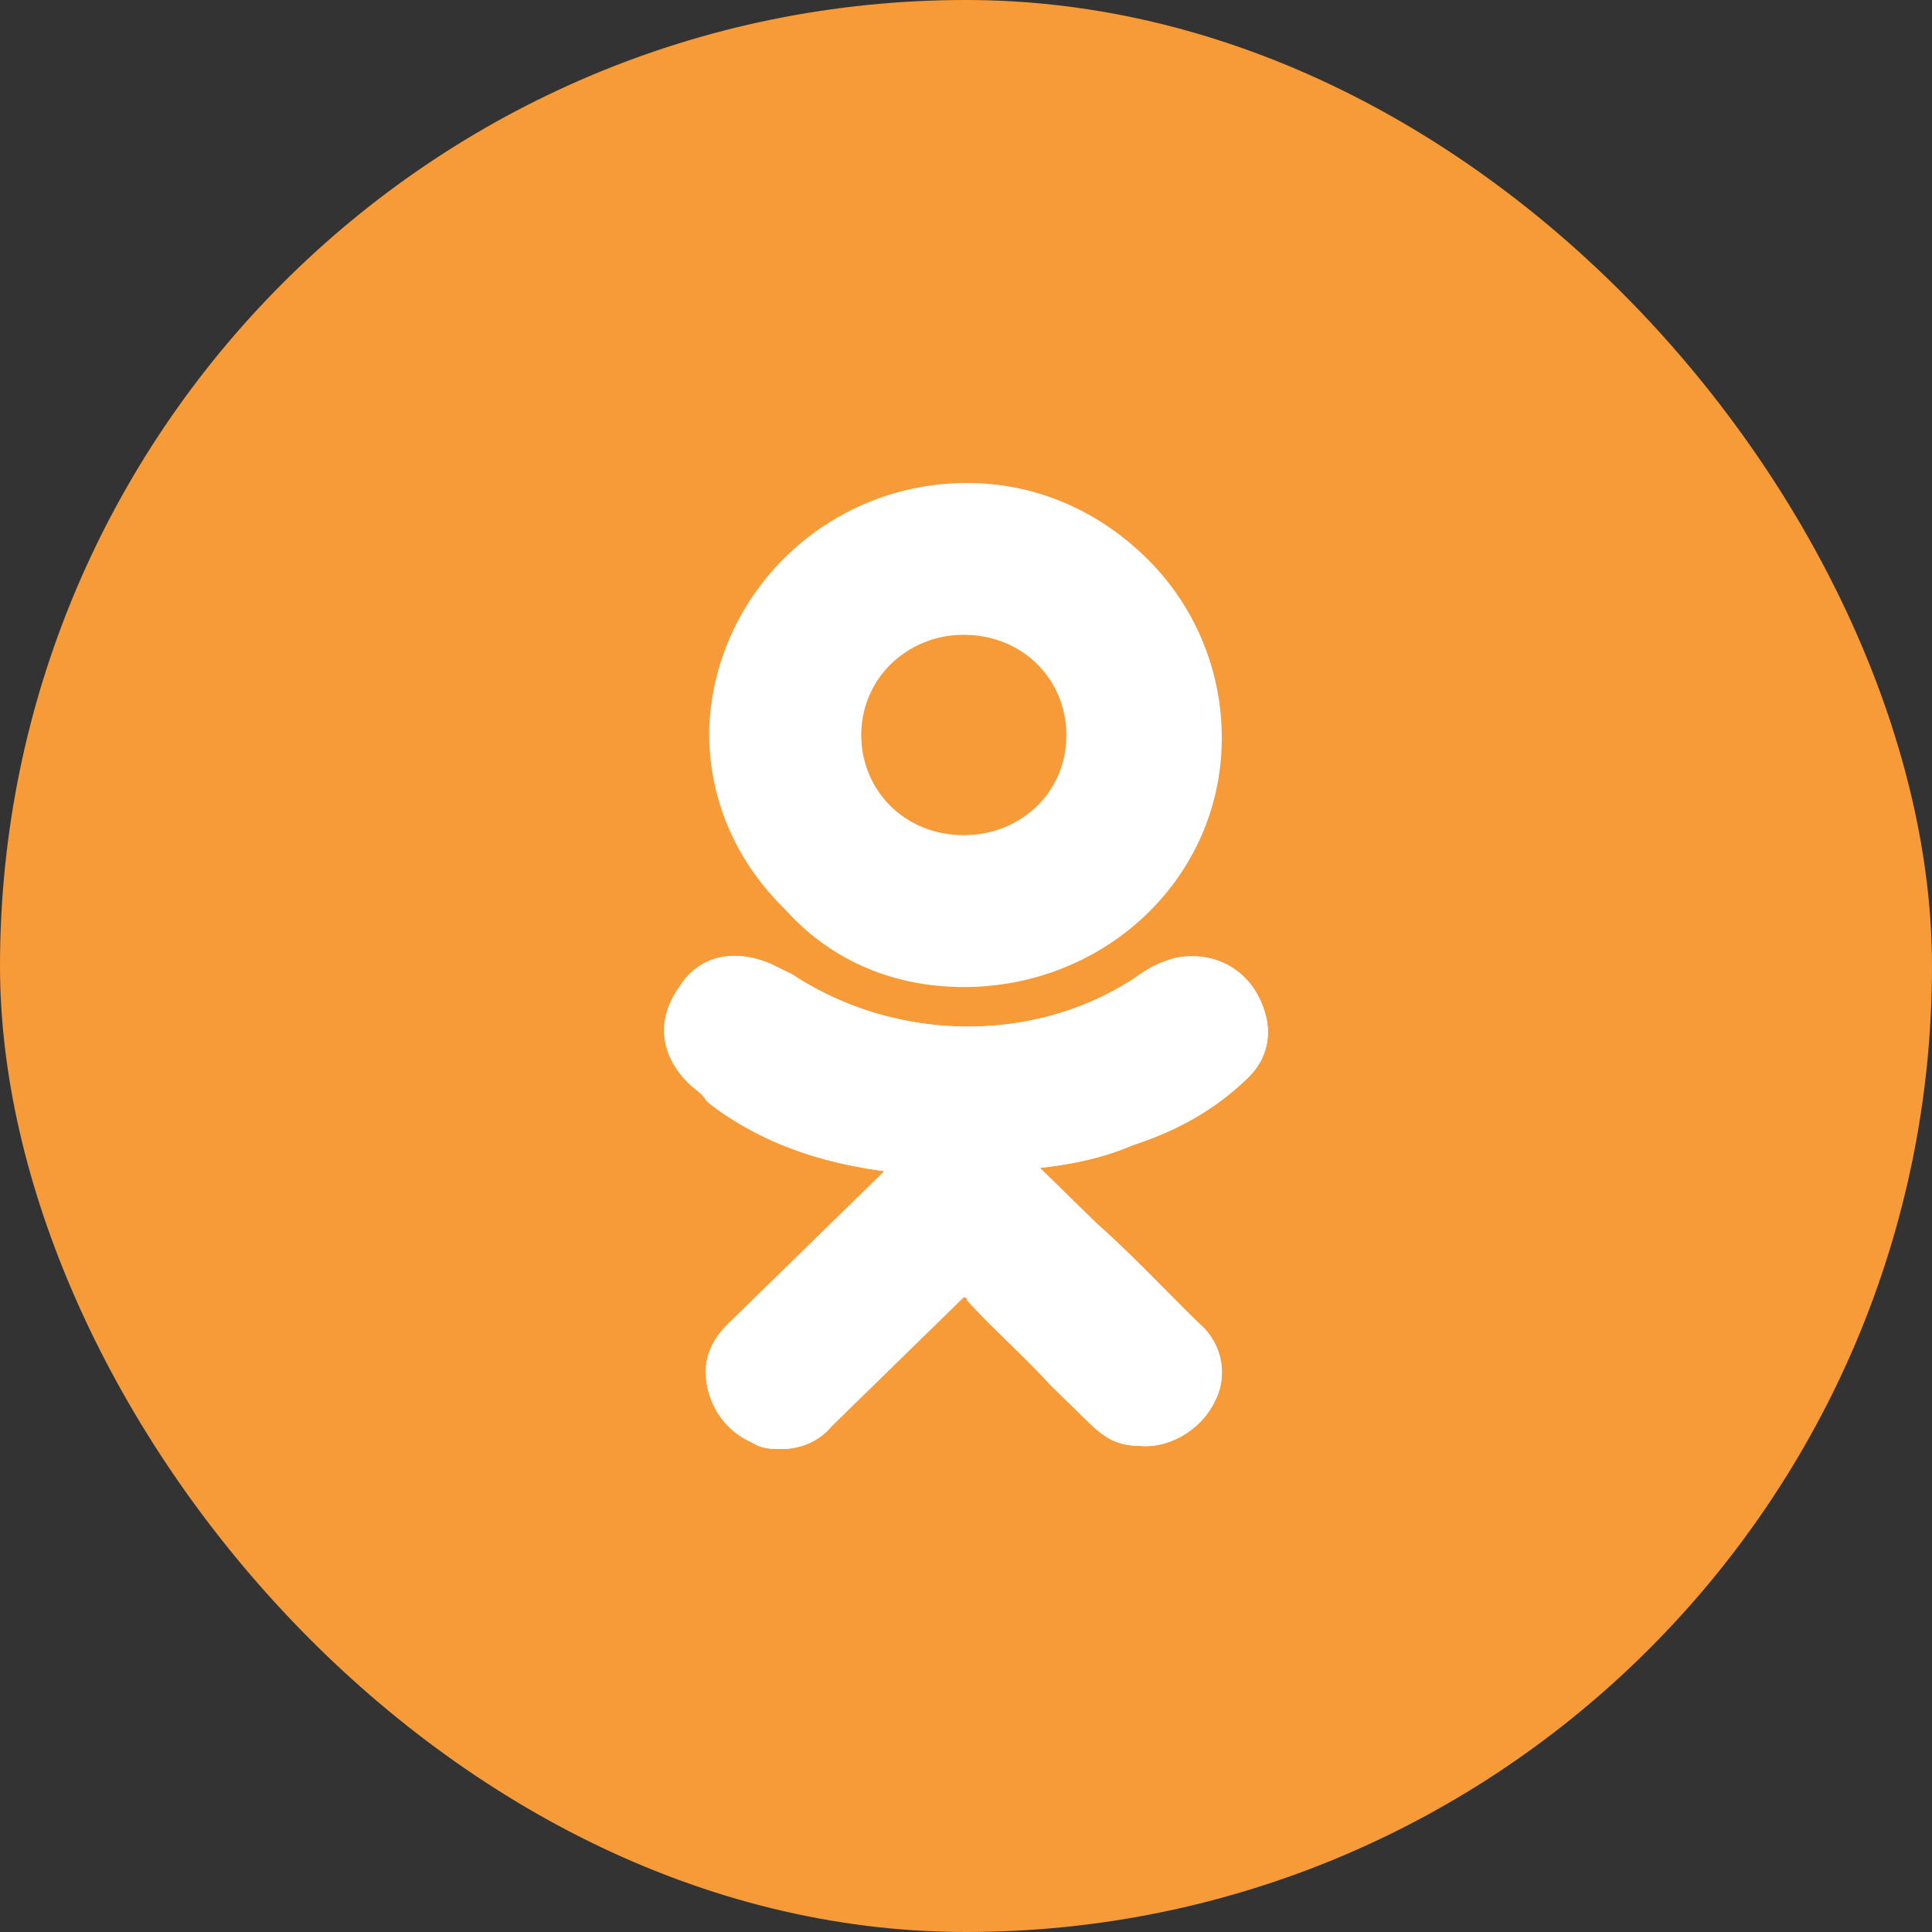 <svg xmlns="http://www.w3.org/2000/svg" fill="none" viewBox="0 0 32 32"><rect x="0" y="0" width="32" height="32" fill="#333333" stroke="none"/><rect width="32" height="32" fill="#F79A38" rx="16"/><path fill="#fff" d="M20.675 17.846c.383-.374.438-.91.11-1.445-.275-.428-.768-.642-1.316-.535a1.87 1.87 0 0 0-.657.321c-1.698 1.124-4 1.07-5.698-.053l-.328-.16c-.603-.268-1.206-.161-1.534.374-.384.535-.329 1.124.164 1.605.11.107.22.16.274.268l.055.053c.767.589 1.698.963 2.903 1.124l-.712.696-1.863 1.819c-.164.16-.383.428-.383.803 0 .481.274.963.767 1.177.164.107.329.107.493.107.274 0 .603-.107.822-.375l2.136-2.087.055-.053s.055 0 .055.053c.438.482.931.91 1.37 1.392l.657.642c.274.268.493.375.822.375.493.053 1.04-.268 1.26-.75.219-.428.11-.963-.274-1.284-.548-.535-1.096-1.124-1.699-1.659l-.93-.91c.492-.053 1.04-.16 1.533-.374.822-.268 1.424-.642 1.918-1.124Z"/><path fill="#fff" d="M15.963 16.348c2.356 0 4.273-1.82 4.273-4.12a4.16 4.16 0 0 0-1.26-2.997C18.154 8.428 17.114 8 16.018 8c-2.356 0-4.219 1.873-4.273 4.12 0 1.124.438 2.14 1.26 2.944.767.856 1.808 1.284 2.958 1.284Zm-1.205-5.351a1.72 1.72 0 0 1 1.205-.482c.986 0 1.699.75 1.699 1.659 0 .963-.767 1.659-1.699 1.659-.986 0-1.698-.75-1.698-1.66 0-.427.164-.855.493-1.176Z"/><path fill="#fff" d="M20.675 17.846c.383-.374.438-.91.11-1.445-.275-.428-.768-.642-1.316-.535a1.87 1.87 0 0 0-.657.321c-1.698 1.124-4 1.07-5.698-.053l-.328-.16c-.603-.268-1.206-.161-1.534.374-.384.535-.329 1.124.164 1.605.11.107.22.16.274.268l.055.053c.767.589 1.698.963 2.903 1.124l-.712.696-1.863 1.819c-.164.16-.383.428-.383.803 0 .481.274.963.767 1.177.164.107.329.107.493.107.274 0 .603-.107.822-.375l2.136-2.087.055-.053s.055 0 .055.053c.438.482.931.91 1.37 1.392l.657.642c.274.268.493.375.822.375.493.053 1.04-.268 1.26-.75.219-.428.11-.963-.274-1.284-.548-.535-1.096-1.124-1.699-1.659l-.93-.91c.492-.053 1.04-.16 1.533-.374.822-.268 1.424-.642 1.918-1.124Z"/></svg>